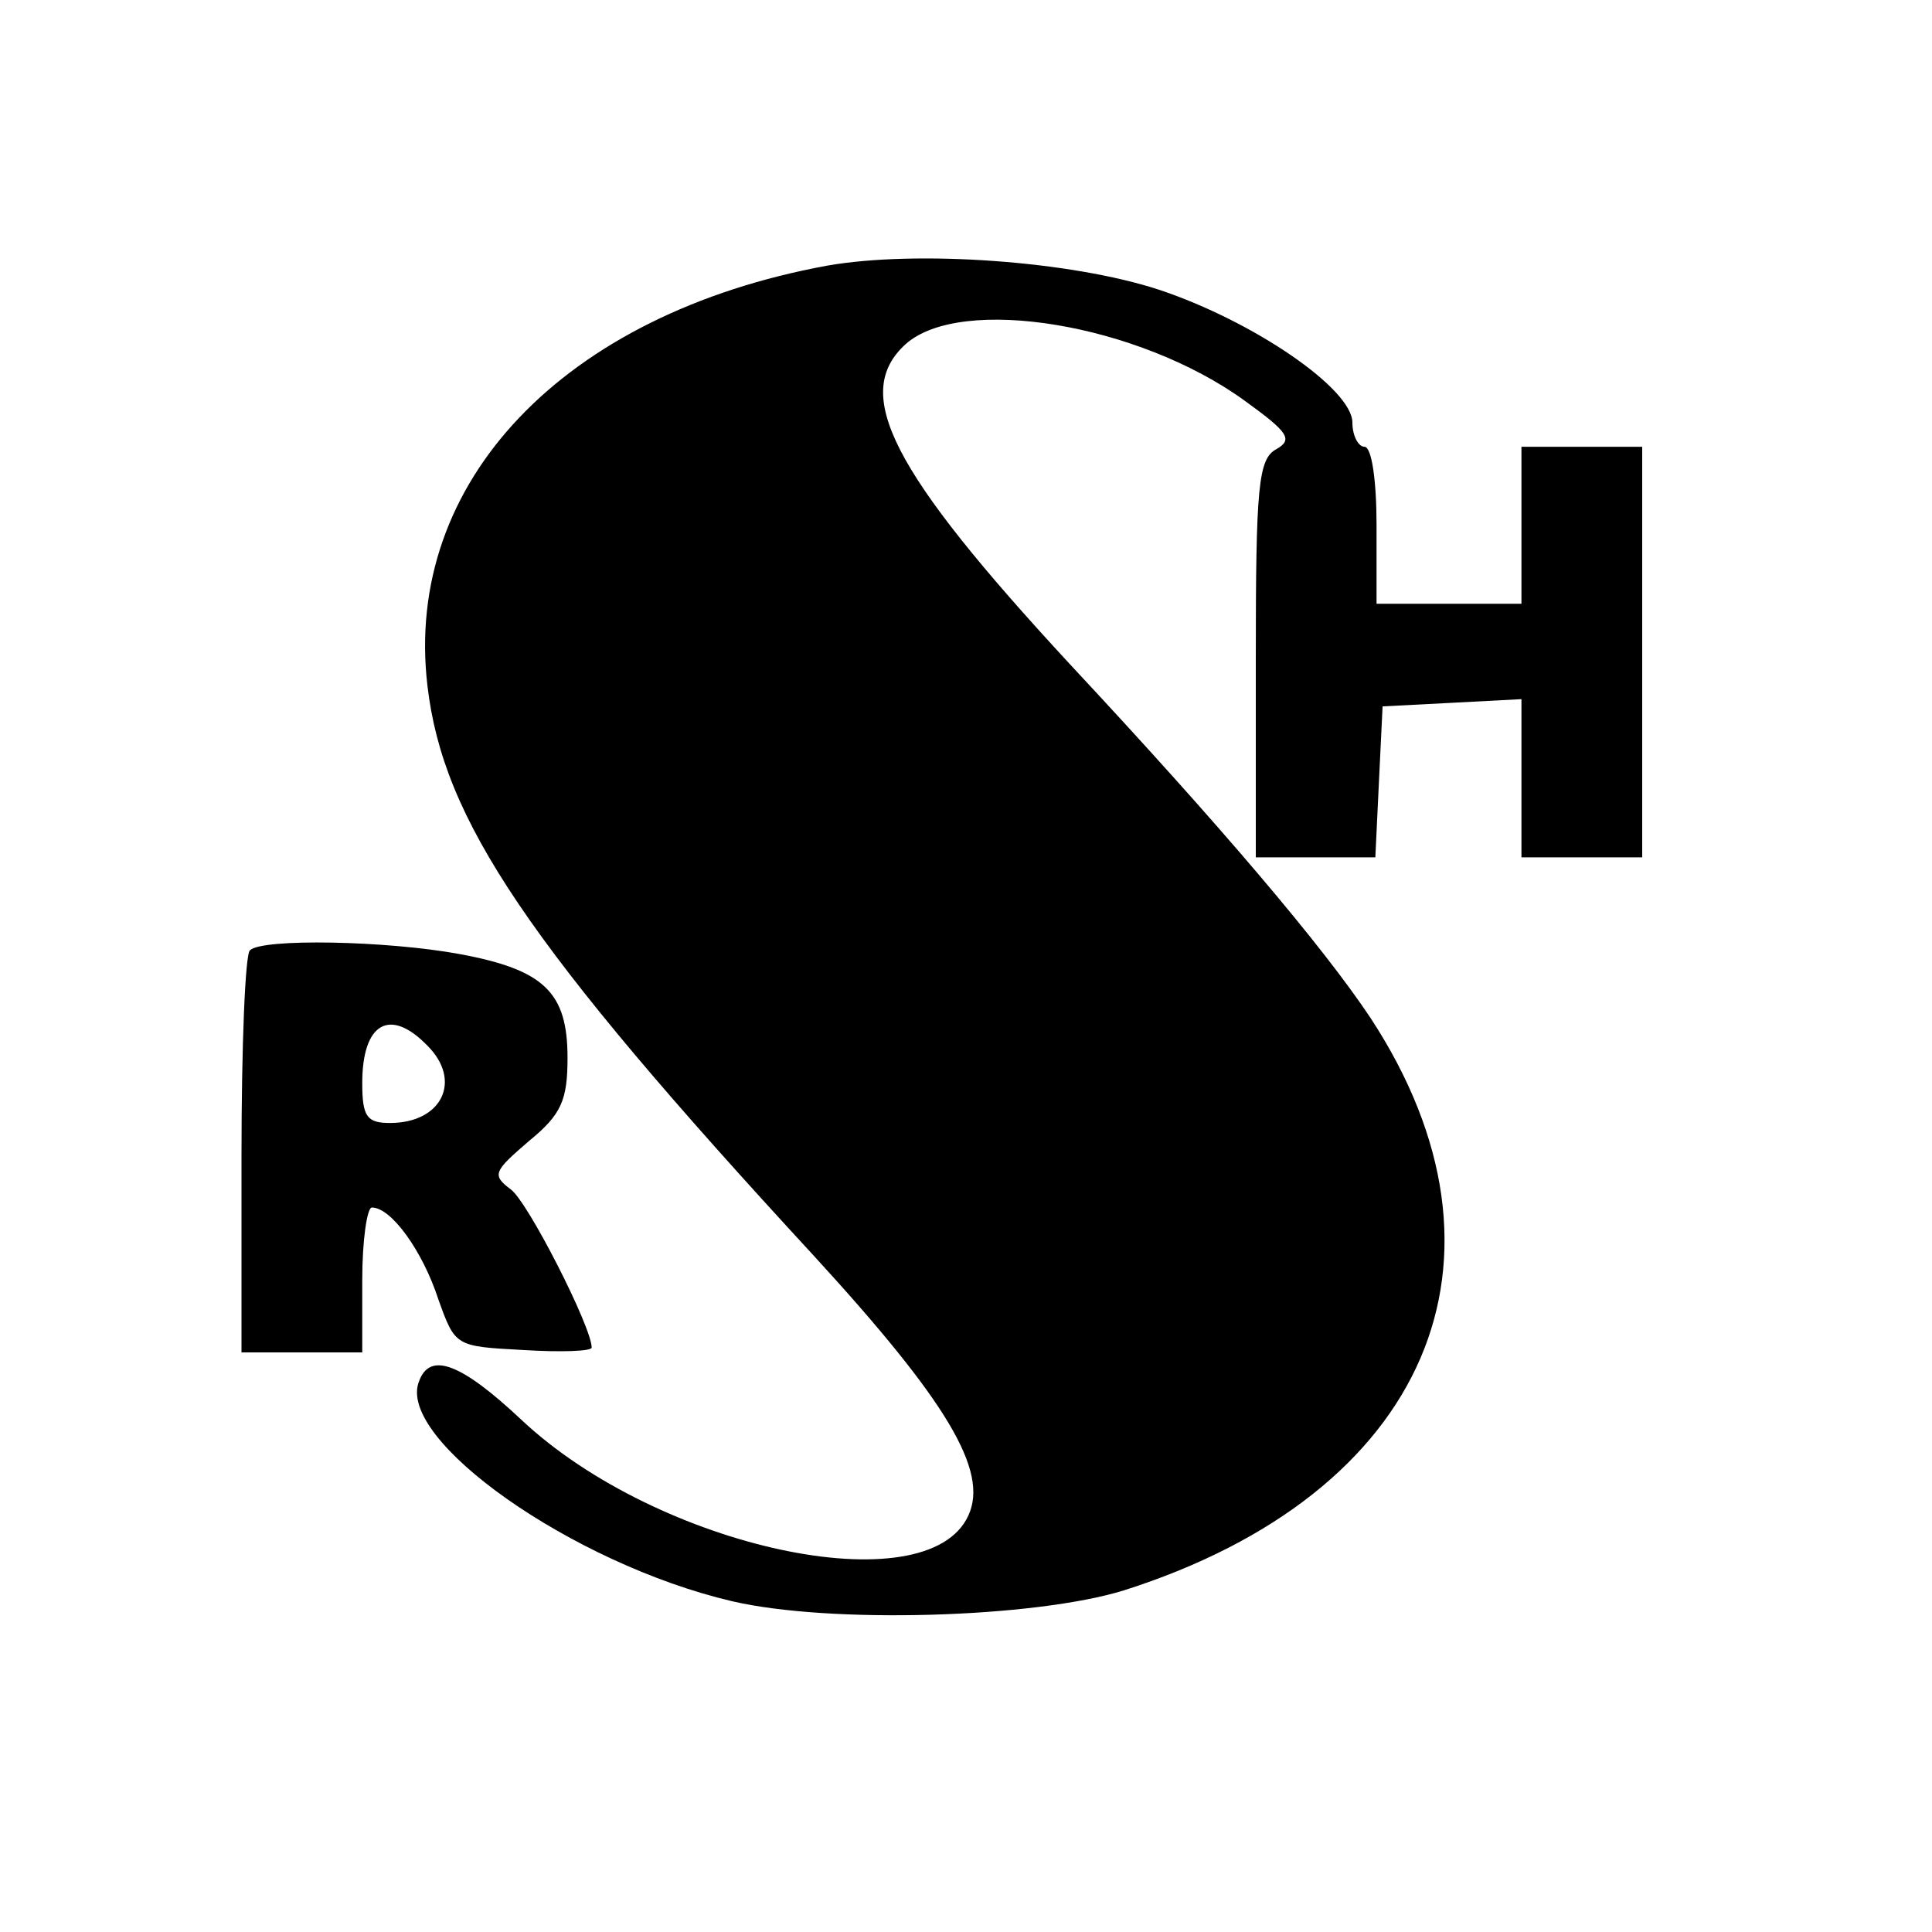<?xml version="1.0" standalone="no"?>
<!DOCTYPE svg PUBLIC "-//W3C//DTD SVG 20010904//EN"
 "http://www.w3.org/TR/2001/REC-SVG-20010904/DTD/svg10.dtd">
<svg version="1.0" xmlns="http://www.w3.org/2000/svg"
 width="160pt" height="160pt" viewBox="0 0 160 160"
 preserveAspectRatio="xMidYMid meet">

<g transform="translate(0,160) scale(0.1,-0.1)"
fill="#000000" stroke="none">
<path d="M685 1380 c-218 -40 -351 -179 -331 -348 13 -111 82 -214 320 -472
110 -120 145 -178 128 -215 -34 -75 -257 -27 -370 79 -50 47 -76 57 -85 32
-19 -48 127 -151 259 -182 81 -19 251 -14 325 9 251 80 335 274 204 474 -40
60 -124 159 -249 293 -148 160 -181 224 -136 265 46 41 193 17 281 -47 36 -26
40 -32 26 -40 -15 -8 -17 -31 -17 -173 l0 -165 50 0 49 0 3 63 3 62 58 3 57 3
0 -66 0 -65 50 0 50 0 0 170 0 170 -50 0 -50 0 0 -65 0 -65 -60 0 -60 0 0 65
c0 37 -4 65 -10 65 -5 0 -10 9 -10 20 0 28 -82 84 -160 110 -73 24 -201 33
-275 20z"/>
<path d="M207 813 c-4 -3 -7 -80 -7 -170 l0 -163 50 0 50 0 0 60 c0 33 4 60 8
60 16 0 42 -36 55 -76 14 -39 14 -39 70 -42 32 -2 57 -1 57 2 0 17 -53 121
-67 131 -16 12 -14 15 15 40 27 22 32 34 32 69 0 54 -19 73 -90 86 -60 11
-163 13 -173 3z m147 -79 c29 -29 12 -64 -31 -64 -19 0 -23 5 -23 33 0 50 23
63 54 31z"/>
</g>
</svg>
